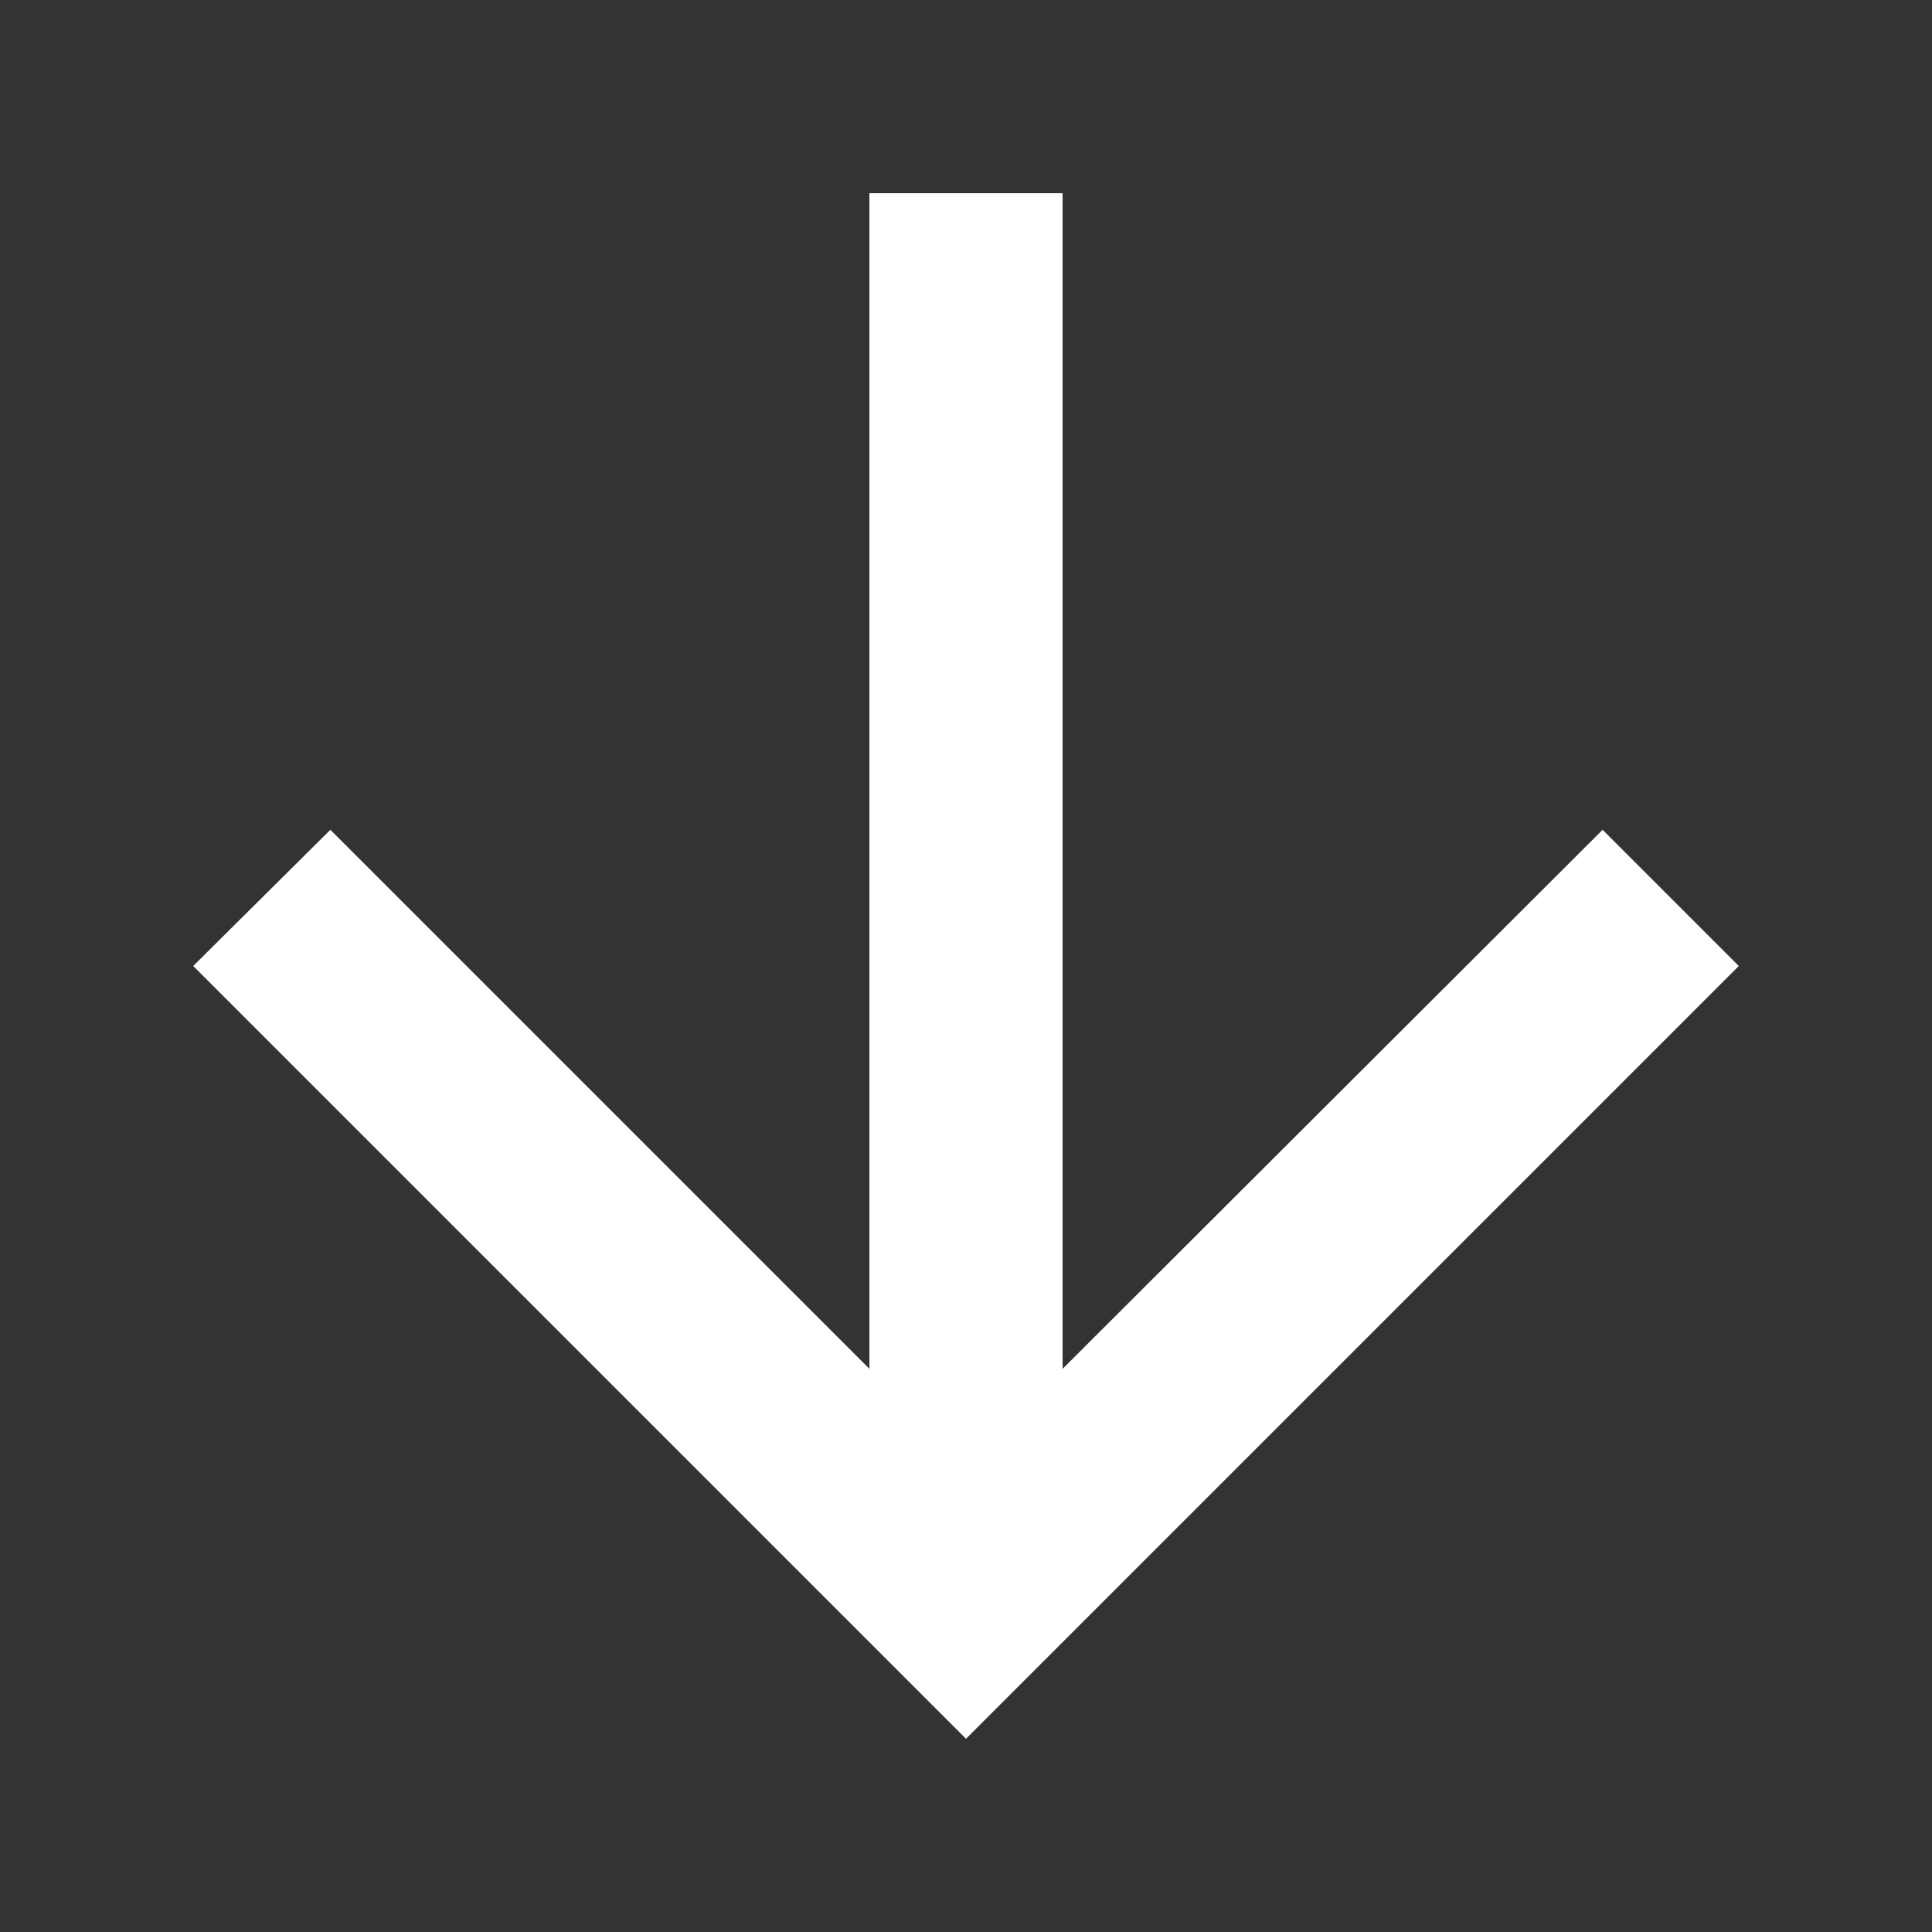 <?xml version="1.0" encoding="UTF-8"?><svg xmlns="http://www.w3.org/2000/svg" width="20" height="20"><rect width="100%" height="100%" fill="#333333" stroke="none"/><title>
		down
	</title><path fill="#fff" d="m2 10 1.42-1.41L9 14.17V2h2v12.17l5.59-5.58L18 10l-8 8z"/></svg>
